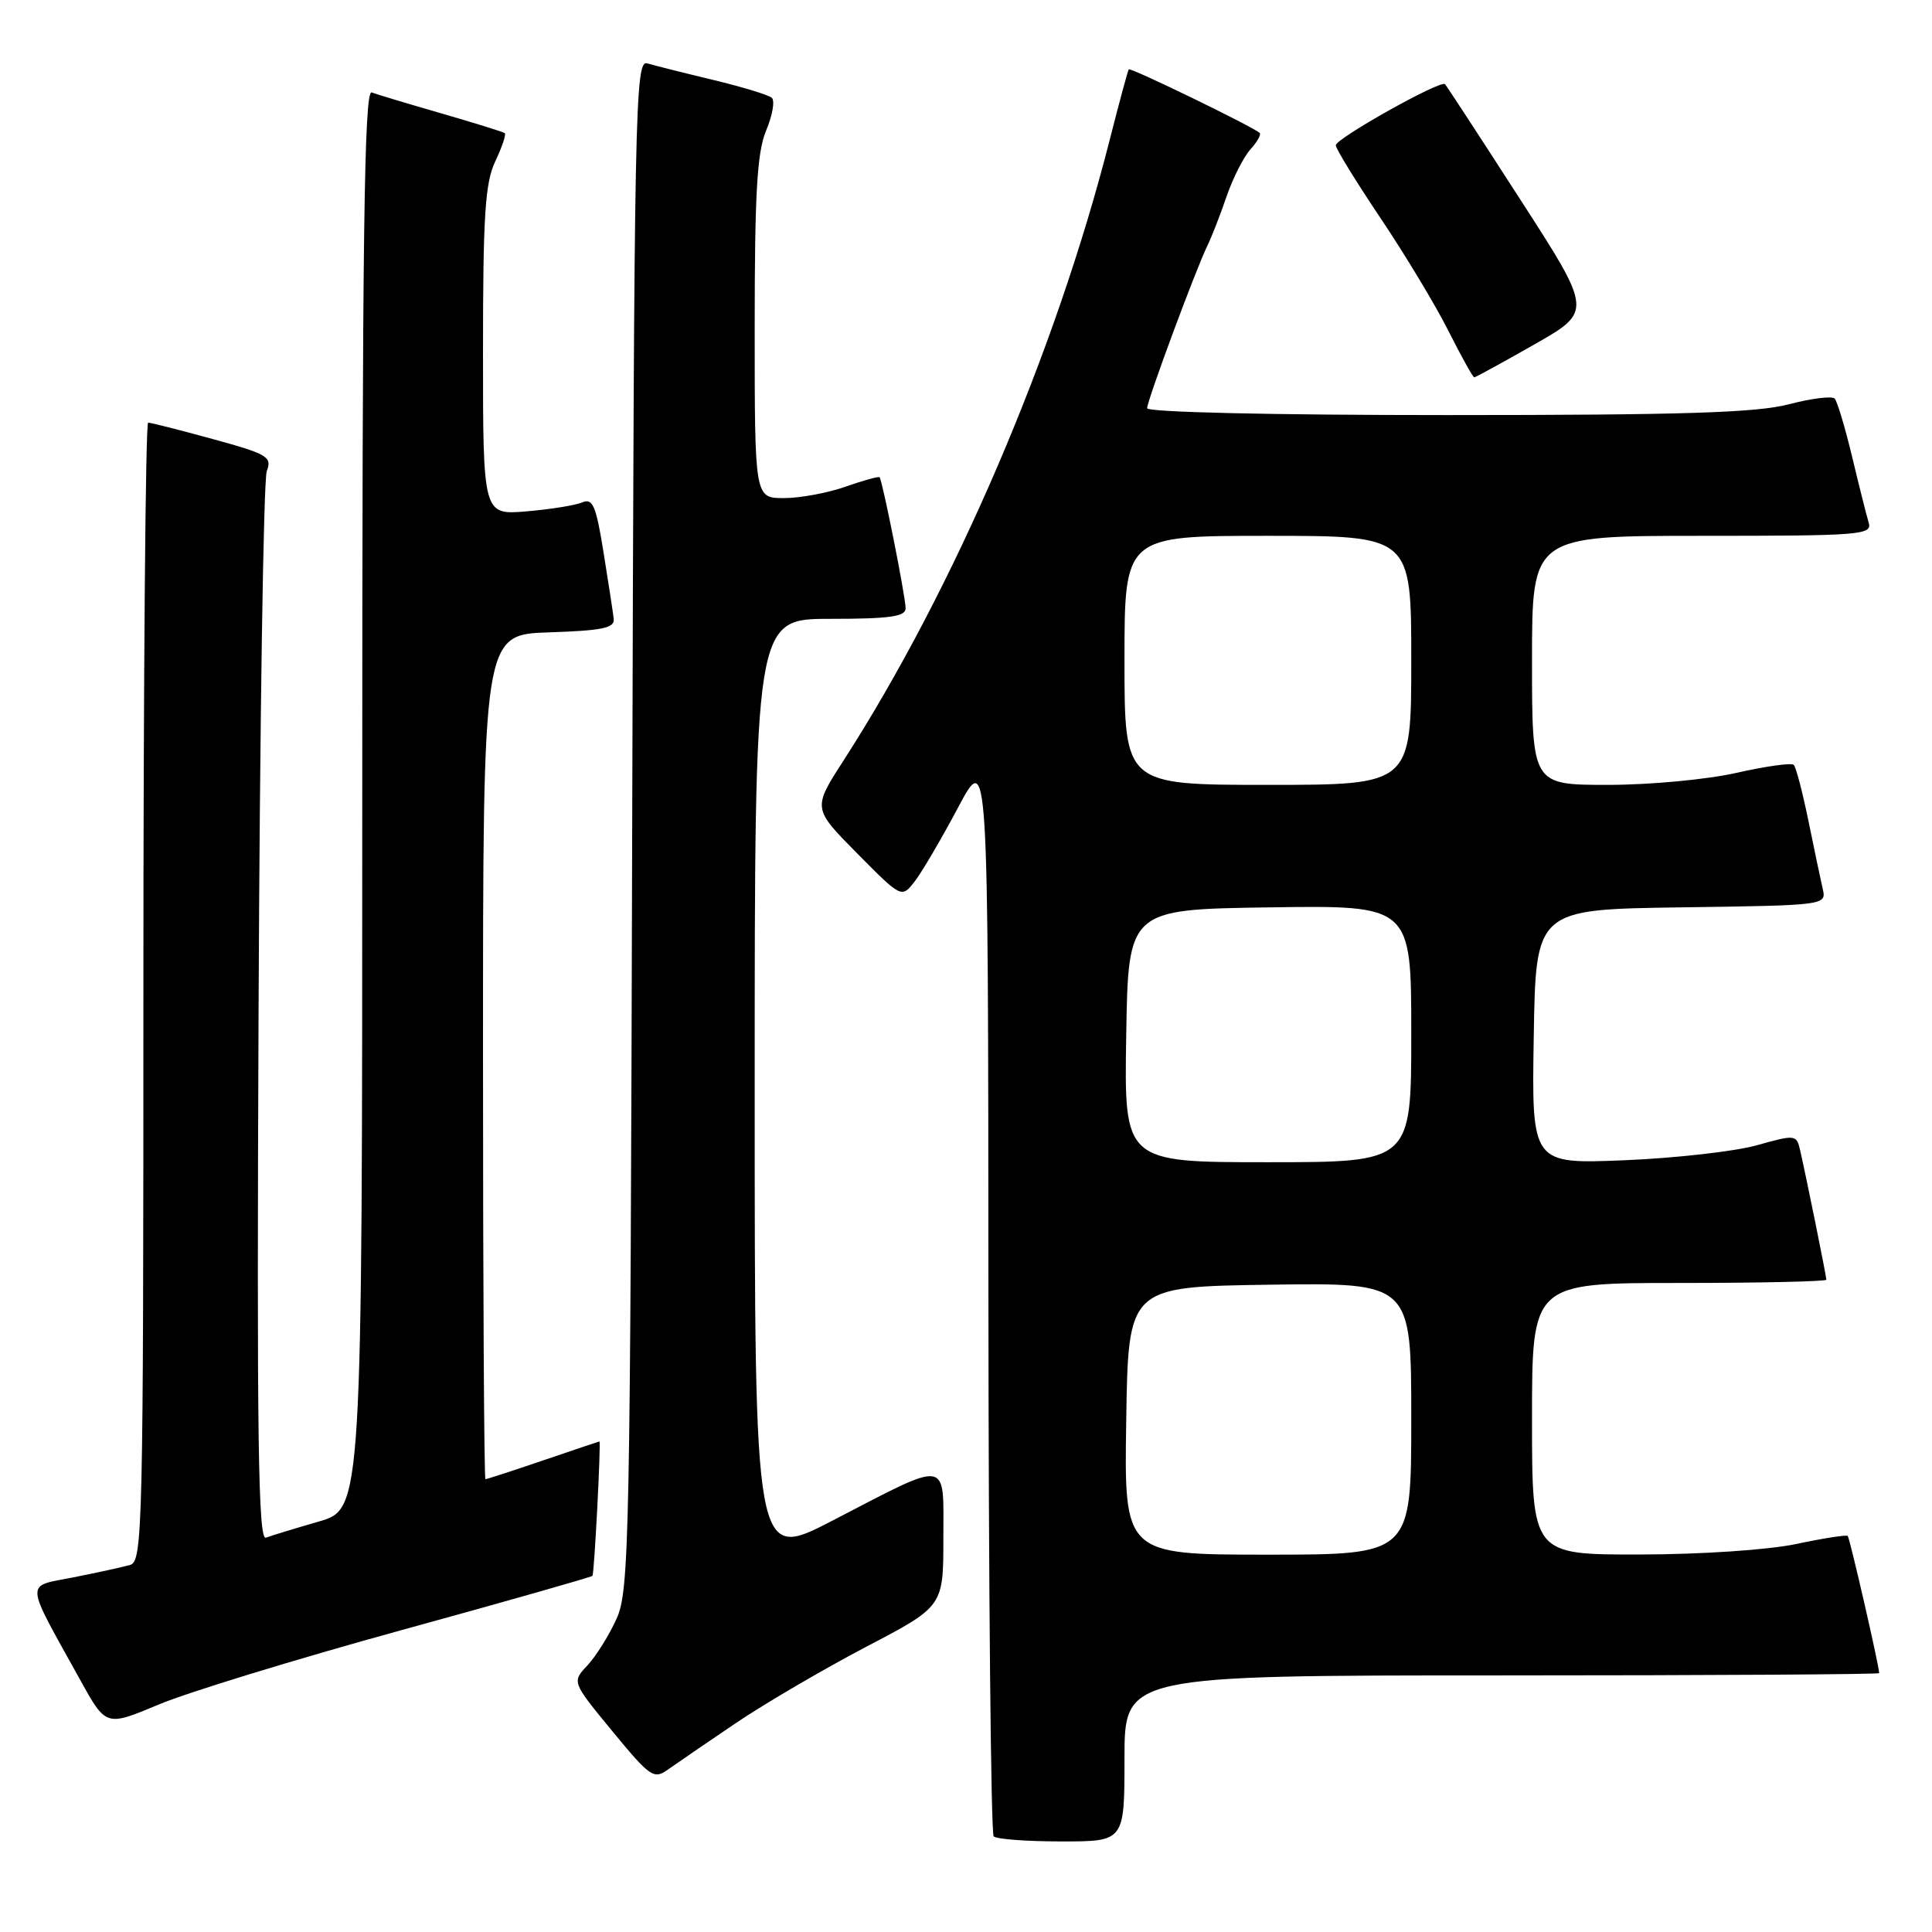<?xml version="1.0" encoding="UTF-8" standalone="no"?>
<!DOCTYPE svg PUBLIC "-//W3C//DTD SVG 1.1//EN" "http://www.w3.org/Graphics/SVG/1.1/DTD/svg11.dtd" >
<svg xmlns="http://www.w3.org/2000/svg" xmlns:xlink="http://www.w3.org/1999/xlink" version="1.1" viewBox="0 0 256 256">
 <g >
 <path fill="currentColor"
d=" M 149.00 233.00 C 149.00 222.00 149.00 222.00 199.00 222.00 C 226.50 222.00 249.00 221.86 249.00 221.70 C 249.00 220.76 245.10 203.77 244.83 203.52 C 244.65 203.35 241.57 203.83 238.00 204.59 C 234.27 205.37 225.42 205.97 217.25 205.98 C 203.00 206.00 203.00 206.00 203.00 188.00 C 203.00 170.00 203.00 170.00 222.50 170.00 C 233.22 170.00 242.00 169.80 242.00 169.57 C 242.00 169.09 239.31 155.81 238.52 152.39 C 238.05 150.34 237.89 150.32 232.77 151.76 C 229.87 152.57 221.98 153.46 215.23 153.74 C 202.95 154.24 202.95 154.24 203.23 137.37 C 203.50 120.50 203.50 120.50 222.76 120.23 C 242.03 119.96 242.03 119.96 241.51 117.73 C 241.23 116.50 240.37 112.44 239.61 108.69 C 238.84 104.95 237.98 101.64 237.68 101.35 C 237.38 101.05 233.98 101.53 230.12 102.40 C 226.21 103.29 218.66 104.00 213.05 104.00 C 203.00 104.00 203.00 104.00 203.00 87.50 C 203.00 71.00 203.00 71.00 225.57 71.00 C 246.59 71.00 248.10 70.88 247.61 69.25 C 247.32 68.29 246.33 64.35 245.41 60.50 C 244.48 56.65 243.45 53.19 243.11 52.82 C 242.78 52.45 240.04 52.78 237.03 53.57 C 232.73 54.69 223.05 55.00 191.78 55.00 C 168.42 55.00 152.00 54.62 152.00 54.09 C 152.00 53.08 158.45 35.69 160.01 32.50 C 160.55 31.40 161.68 28.50 162.52 26.05 C 163.36 23.60 164.79 20.79 165.69 19.79 C 166.59 18.80 167.14 17.82 166.91 17.61 C 166.00 16.78 149.78 8.90 149.57 9.19 C 149.44 9.36 148.31 13.55 147.05 18.50 C 139.87 46.72 126.48 77.93 111.75 100.81 C 107.68 107.12 107.68 107.12 113.58 113.08 C 119.47 119.03 119.47 119.03 121.22 116.77 C 122.18 115.52 124.76 111.12 126.95 107.00 C 130.94 99.50 130.94 99.50 130.97 171.08 C 130.99 210.45 131.30 242.97 131.67 243.33 C 132.03 243.70 136.08 244.00 140.67 244.00 C 149.00 244.00 149.00 244.00 149.00 233.00 Z  M 97.50 228.32 C 101.35 225.72 109.11 221.18 114.75 218.22 C 125.00 212.86 125.00 212.86 125.00 203.86 C 125.00 193.19 126.02 193.35 110.25 201.52 C 100.00 206.82 100.00 206.82 100.00 144.41 C 100.00 82.00 100.00 82.00 110.00 82.00 C 117.88 82.00 120.00 81.70 120.00 80.61 C 120.00 79.10 116.93 63.67 116.55 63.24 C 116.42 63.10 114.39 63.66 112.03 64.49 C 109.68 65.32 106.01 66.00 103.87 66.00 C 100.00 66.00 100.00 66.00 100.00 43.47 C 100.00 25.55 100.31 20.19 101.52 17.29 C 102.36 15.29 102.70 13.34 102.27 12.96 C 101.85 12.58 98.35 11.52 94.50 10.59 C 90.65 9.67 86.72 8.68 85.77 8.40 C 84.15 7.91 84.03 13.76 83.77 109.19 C 83.52 204.21 83.39 210.75 81.70 214.49 C 80.71 216.68 78.97 219.46 77.84 220.67 C 75.77 222.87 75.77 222.87 81.14 229.39 C 86.14 235.47 86.64 235.81 88.50 234.48 C 89.60 233.70 93.65 230.92 97.50 228.32 Z  M 53.06 216.04 C 66.89 212.24 78.34 208.98 78.50 208.81 C 78.75 208.55 79.65 191.00 79.43 191.00 C 79.38 191.00 76.04 192.12 72.00 193.50 C 67.96 194.88 64.50 196.00 64.32 196.00 C 64.15 196.00 64.00 170.82 64.00 140.04 C 64.00 84.08 64.00 84.08 72.75 83.79 C 79.83 83.56 81.47 83.21 81.32 82.00 C 81.23 81.17 80.62 77.21 79.97 73.18 C 78.98 67.00 78.54 65.97 77.15 66.57 C 76.24 66.96 72.91 67.49 69.75 67.76 C 64.00 68.24 64.00 68.24 64.00 46.52 C 64.00 28.51 64.28 24.22 65.63 21.37 C 66.53 19.48 67.09 17.80 66.88 17.64 C 66.67 17.48 62.90 16.30 58.50 15.03 C 54.10 13.76 49.94 12.51 49.25 12.25 C 48.26 11.88 48.00 31.02 48.00 105.87 C 48.00 199.94 48.00 199.94 42.25 201.61 C 39.09 202.52 35.93 203.49 35.23 203.75 C 34.21 204.14 34.02 190.52 34.26 134.36 C 34.42 95.94 34.91 63.57 35.35 62.43 C 36.07 60.53 35.47 60.17 28.20 58.18 C 23.83 56.98 19.98 56.00 19.63 56.00 C 19.28 56.00 19.00 89.94 19.00 131.43 C 19.00 202.42 18.90 206.89 17.25 207.36 C 16.29 207.64 12.92 208.37 9.76 209.00 C 3.25 210.29 3.17 209.14 10.65 222.64 C 14.05 228.78 14.05 228.78 20.98 225.88 C 24.78 224.27 39.22 219.85 53.06 216.04 Z  M 203.33 45.63 C 211.01 41.25 211.01 41.25 201.41 26.38 C 196.13 18.19 191.66 11.34 191.47 11.15 C 190.90 10.56 177.00 18.35 177.00 19.25 C 177.00 19.70 179.64 24.00 182.86 28.80 C 186.09 33.60 190.15 40.33 191.88 43.76 C 193.61 47.19 195.17 50.00 195.34 50.00 C 195.52 50.00 199.11 48.03 203.33 45.63 Z  M 149.23 188.25 C 149.50 170.50 149.50 170.50 168.25 170.23 C 187.00 169.96 187.00 169.96 187.00 187.98 C 187.00 206.00 187.00 206.00 167.98 206.00 C 148.95 206.00 148.95 206.00 149.23 188.25 Z  M 149.23 137.25 C 149.50 120.50 149.50 120.50 168.25 120.23 C 187.00 119.96 187.00 119.96 187.00 136.98 C 187.00 154.00 187.00 154.00 167.98 154.00 C 148.95 154.00 148.95 154.00 149.23 137.25 Z  M 149.00 87.50 C 149.00 71.00 149.00 71.00 168.00 71.00 C 187.00 71.00 187.00 71.00 187.00 87.50 C 187.00 104.00 187.00 104.00 168.00 104.00 C 149.00 104.00 149.00 104.00 149.00 87.50 Z "/>
</g>
</svg>